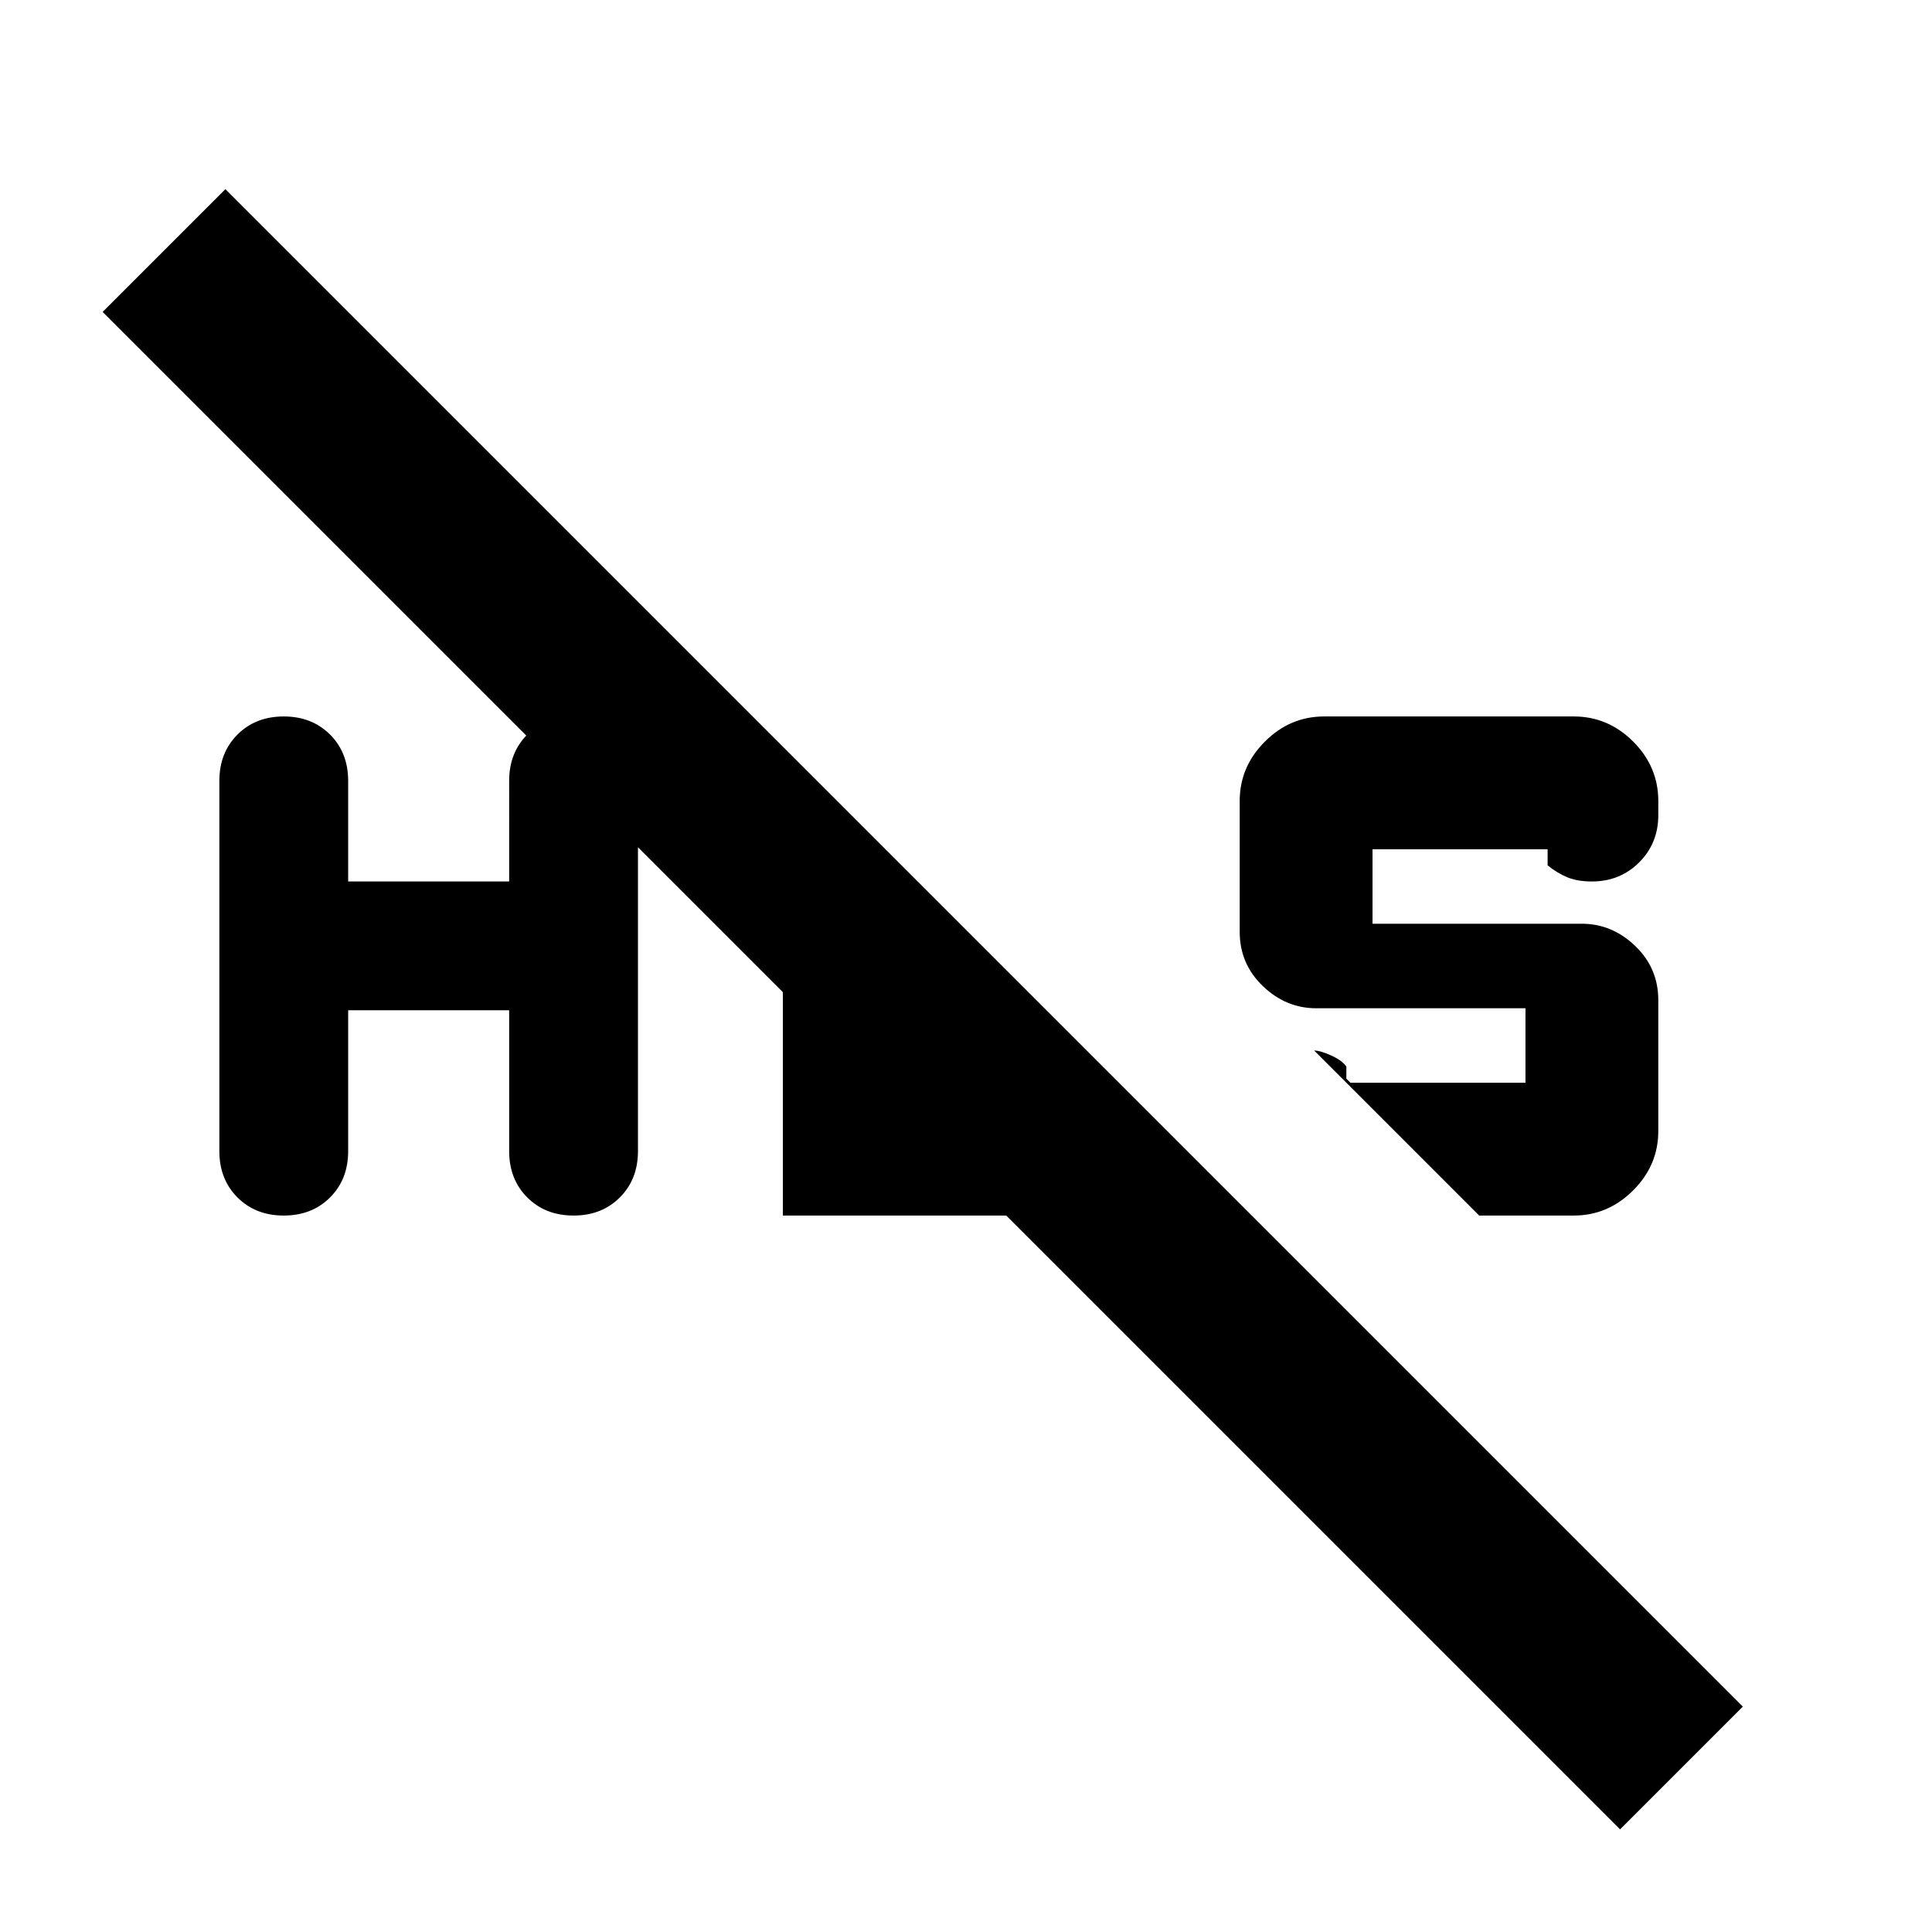 <svg xmlns="http://www.w3.org/2000/svg" height="24" width="24"><path d="m18.375 15.1-2.025-2.025-.013-.013-.012-.012q.075 0 .213.062.137.063.187.138v.15l.05.05h2.175v-.925h-2.6q-.375 0-.662-.275-.288-.275-.288-.675V9.95q0-.425.313-.738.312-.312.737-.312h3.1q.425 0 .738.312.312.313.312.738v.175q0 .35-.237.587-.238.238-.588.238-.175 0-.3-.05t-.25-.15v-.2H17.05v.925h2.6q.375 0 .662.275.288.275.288.675v1.625q0 .425-.312.737-.313.313-.738.313Zm-14.85 0q-.35 0-.575-.225-.225-.225-.225-.575V9.7q0-.35.225-.575.225-.225.575-.225t.575.225q.225.225.225.575v1.25h2V9.7q0-.35.225-.575.225-.225.575-.225t.575.225q.225.225.225.575v4.6q0 .35-.225.575-.225.225-.575.225t-.575-.225q-.225-.225-.225-.575v-1.75h-2v1.75q0 .35-.225.575-.225.225-.575.225Zm16.6 7.625L1.275 3.875 2.8 2.35 21.65 21.2ZM9.725 15.1v-4.35l1.625 1.625v1.075h1.05l1.65 1.65Z"/></svg>